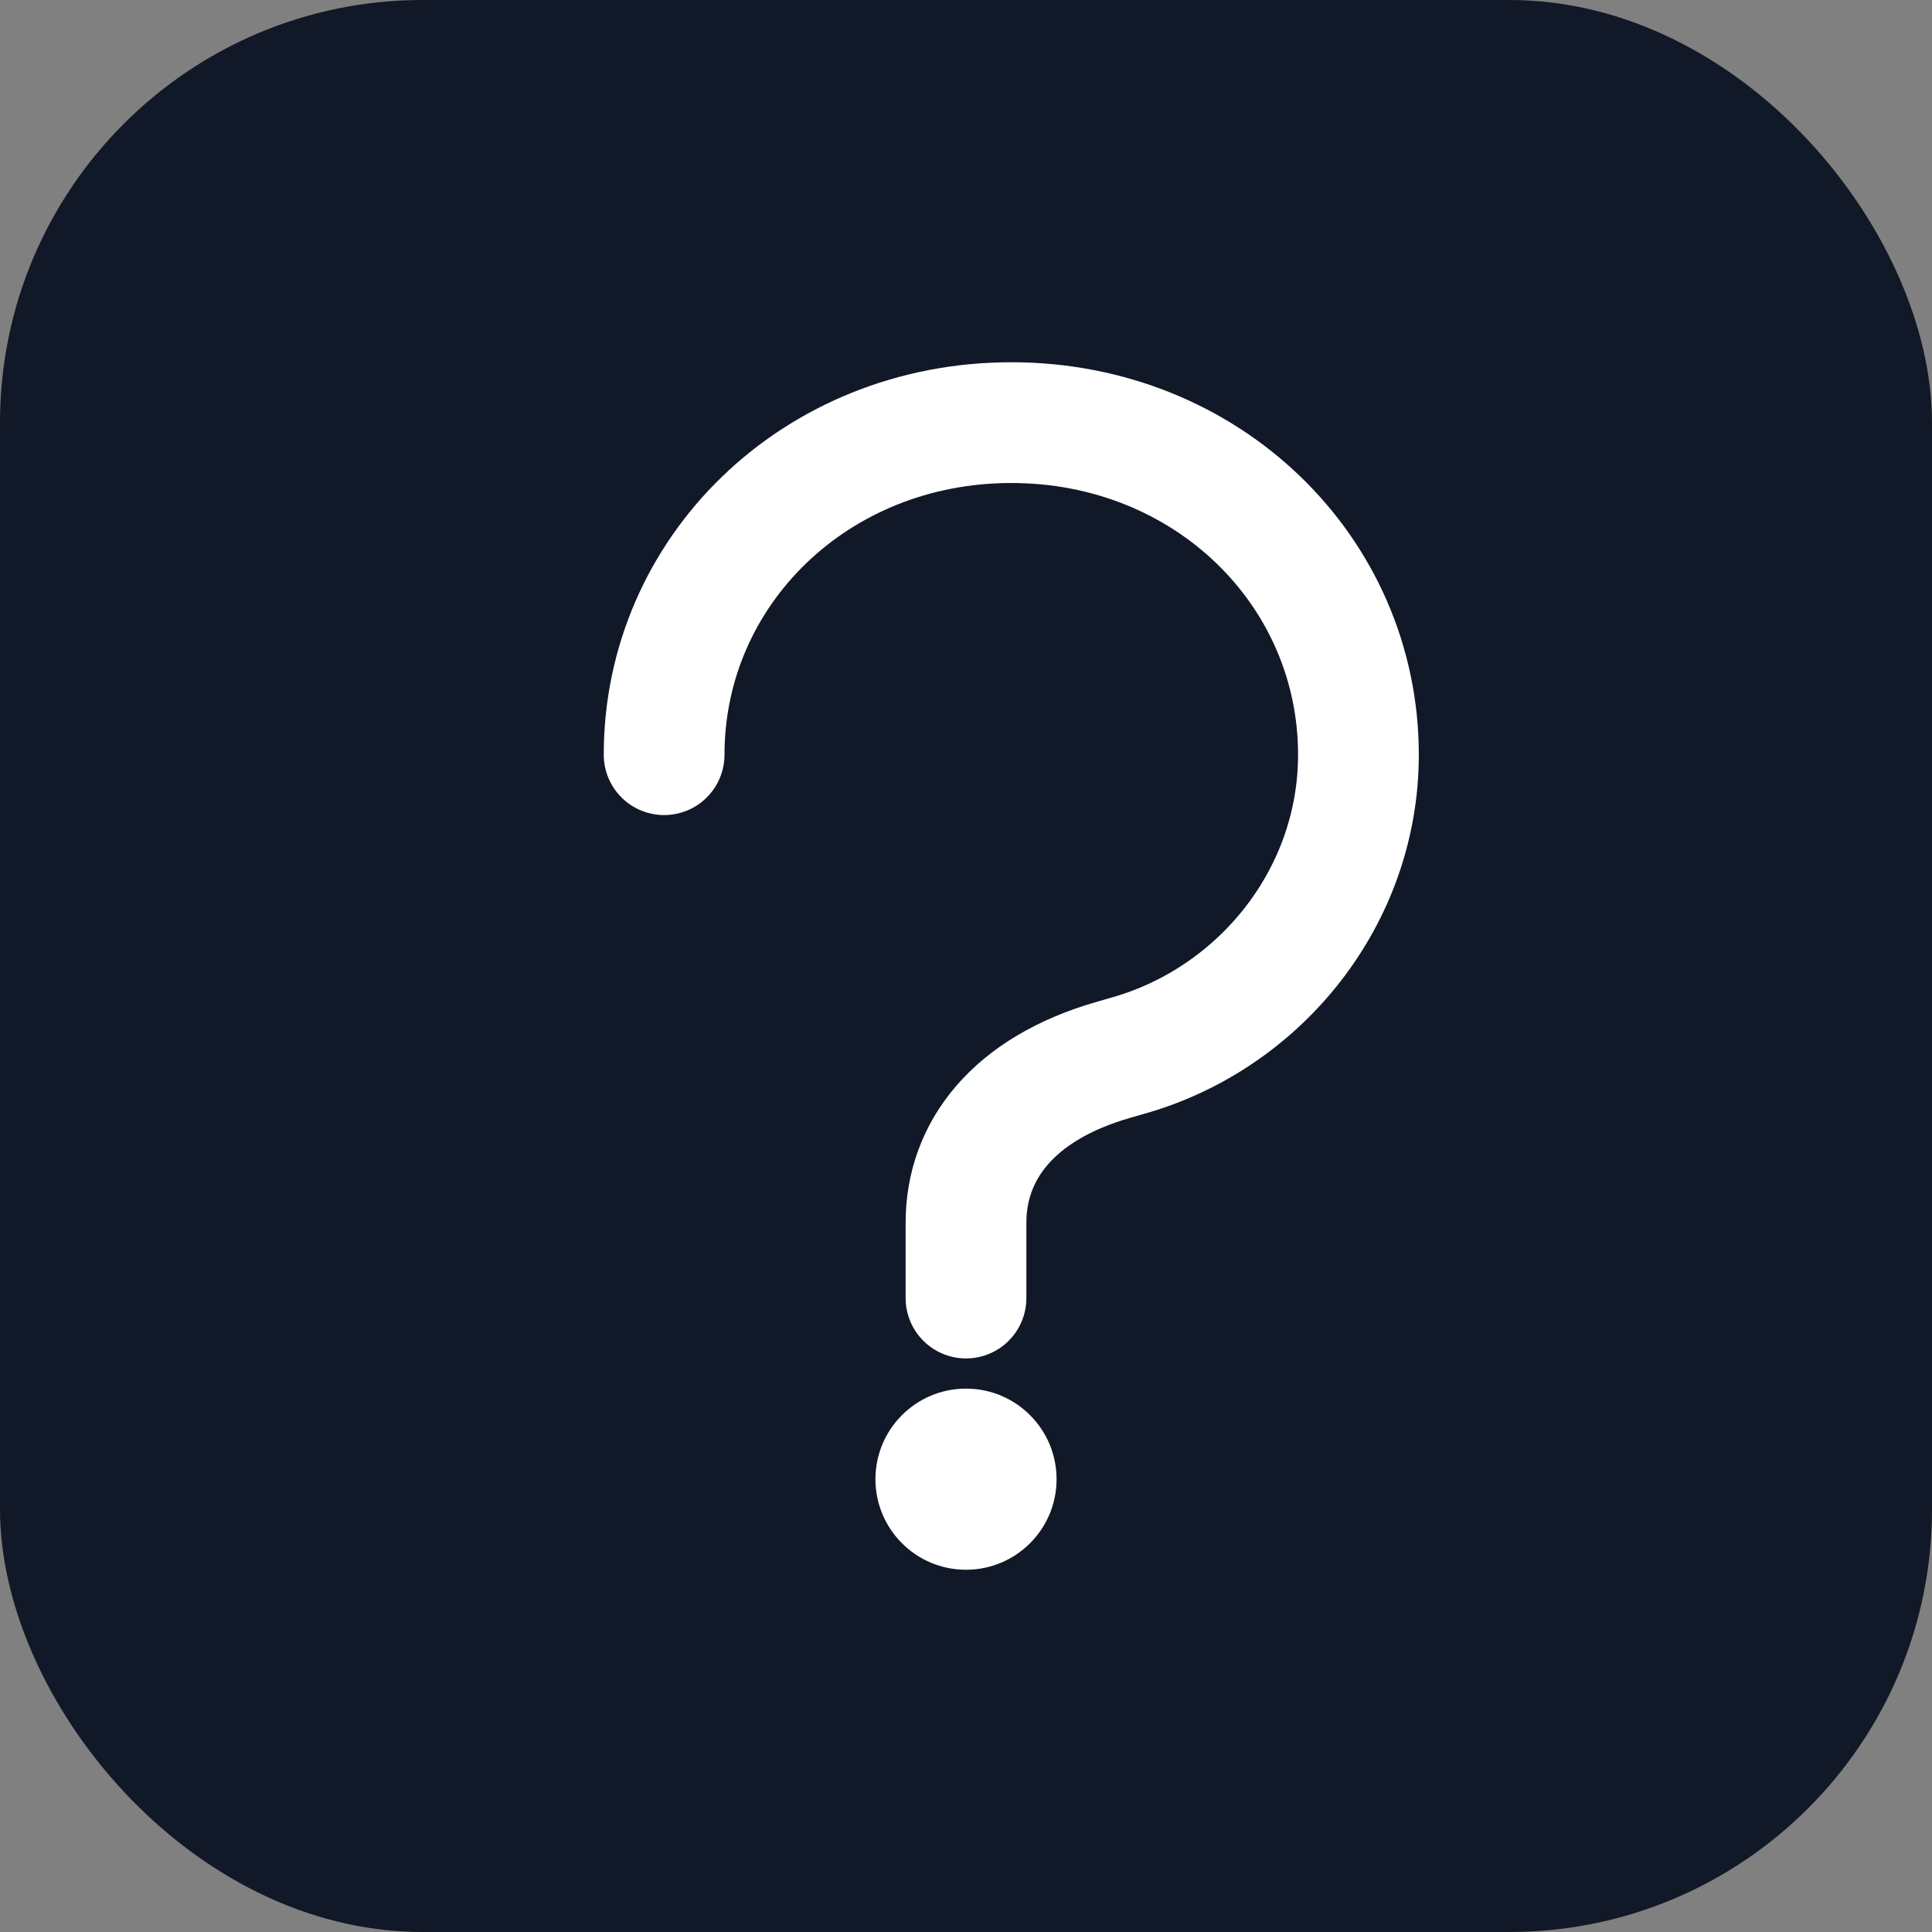 <svg xmlns="http://www.w3.org/2000/svg" viewBox="0 0 64 64" role="img" aria-label="Question mark icon">
  <rect x="0" y="0" width="64" height="64" fill="#808080" stroke="none"/>
  <rect width="64" height="64" rx="14" fill="#111827" />
  <path
    d="M22 25c0-6.075 5.009-11 11.5-11S45 18.925 45 25c0 4.709-3.255 8.706-7.573 9.952l-.54.156C33.543 36.066 32 38.143 32 40.5V43"
    fill="none"
    stroke="#ffffff"
    stroke-width="4"
    stroke-linecap="round"
    stroke-linejoin="round"
  />
  <circle cx="32" cy="49" r="3" fill="#ffffff" />
</svg>
